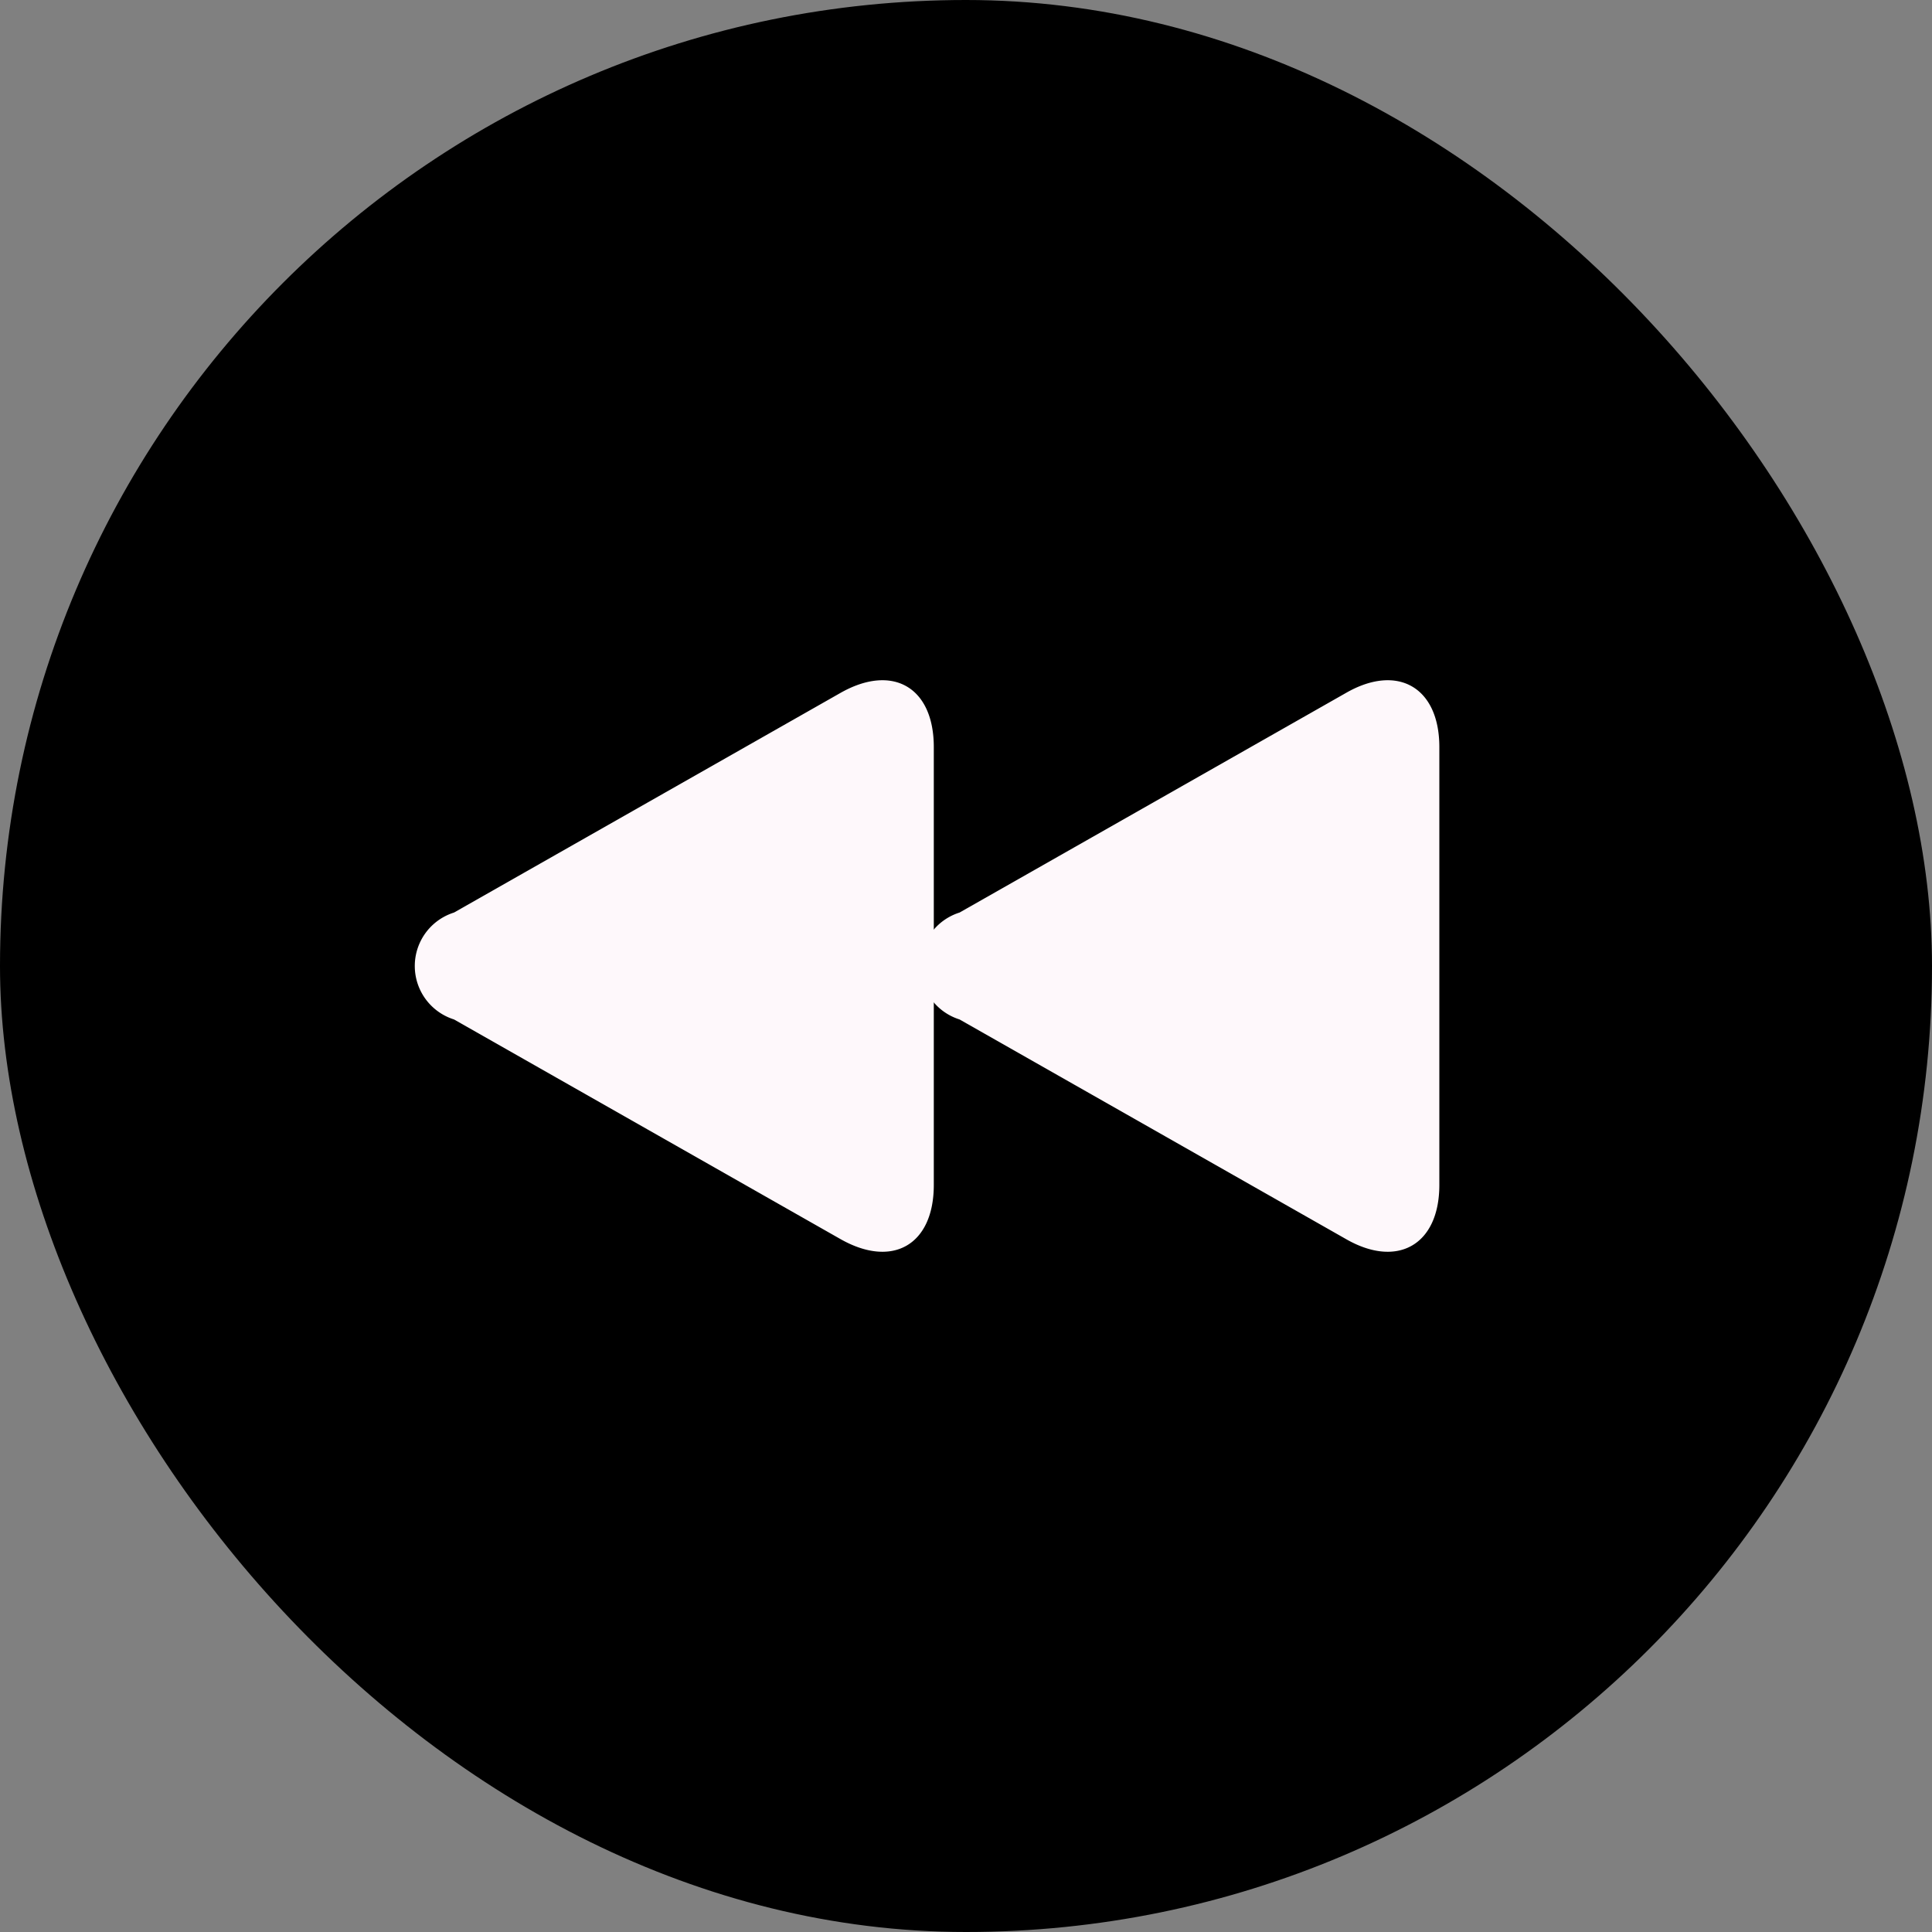 <svg id="Layer_1" data-name="Layer 1" xmlns="http://www.w3.org/2000/svg" viewBox="0 0 30 30"><rect x="0" y="0" width="30" height="30" fill="#808080" stroke="none"/><defs><style>.cls-1{fill:#fef8fb;}</style></defs><title>rewind</title><rect width="30" height="30" rx="15" transform="translate(30 30) rotate(180)"/><path class="cls-1" d="M14.9,14.17a.87.87,0,0,0,0,1.66l6,3.41c.8.46,1.45.09,1.45-.84V11.6c0-.93-.65-1.3-1.45-.84Z" transform="translate(0 0)"/><path class="cls-1" d="M7.05,14.17a.87.87,0,0,0,0,1.66l6,3.41c.81.46,1.45.09,1.45-.84V11.6c0-.93-.64-1.3-1.45-.84Z" transform="translate(0 0)"/></svg>